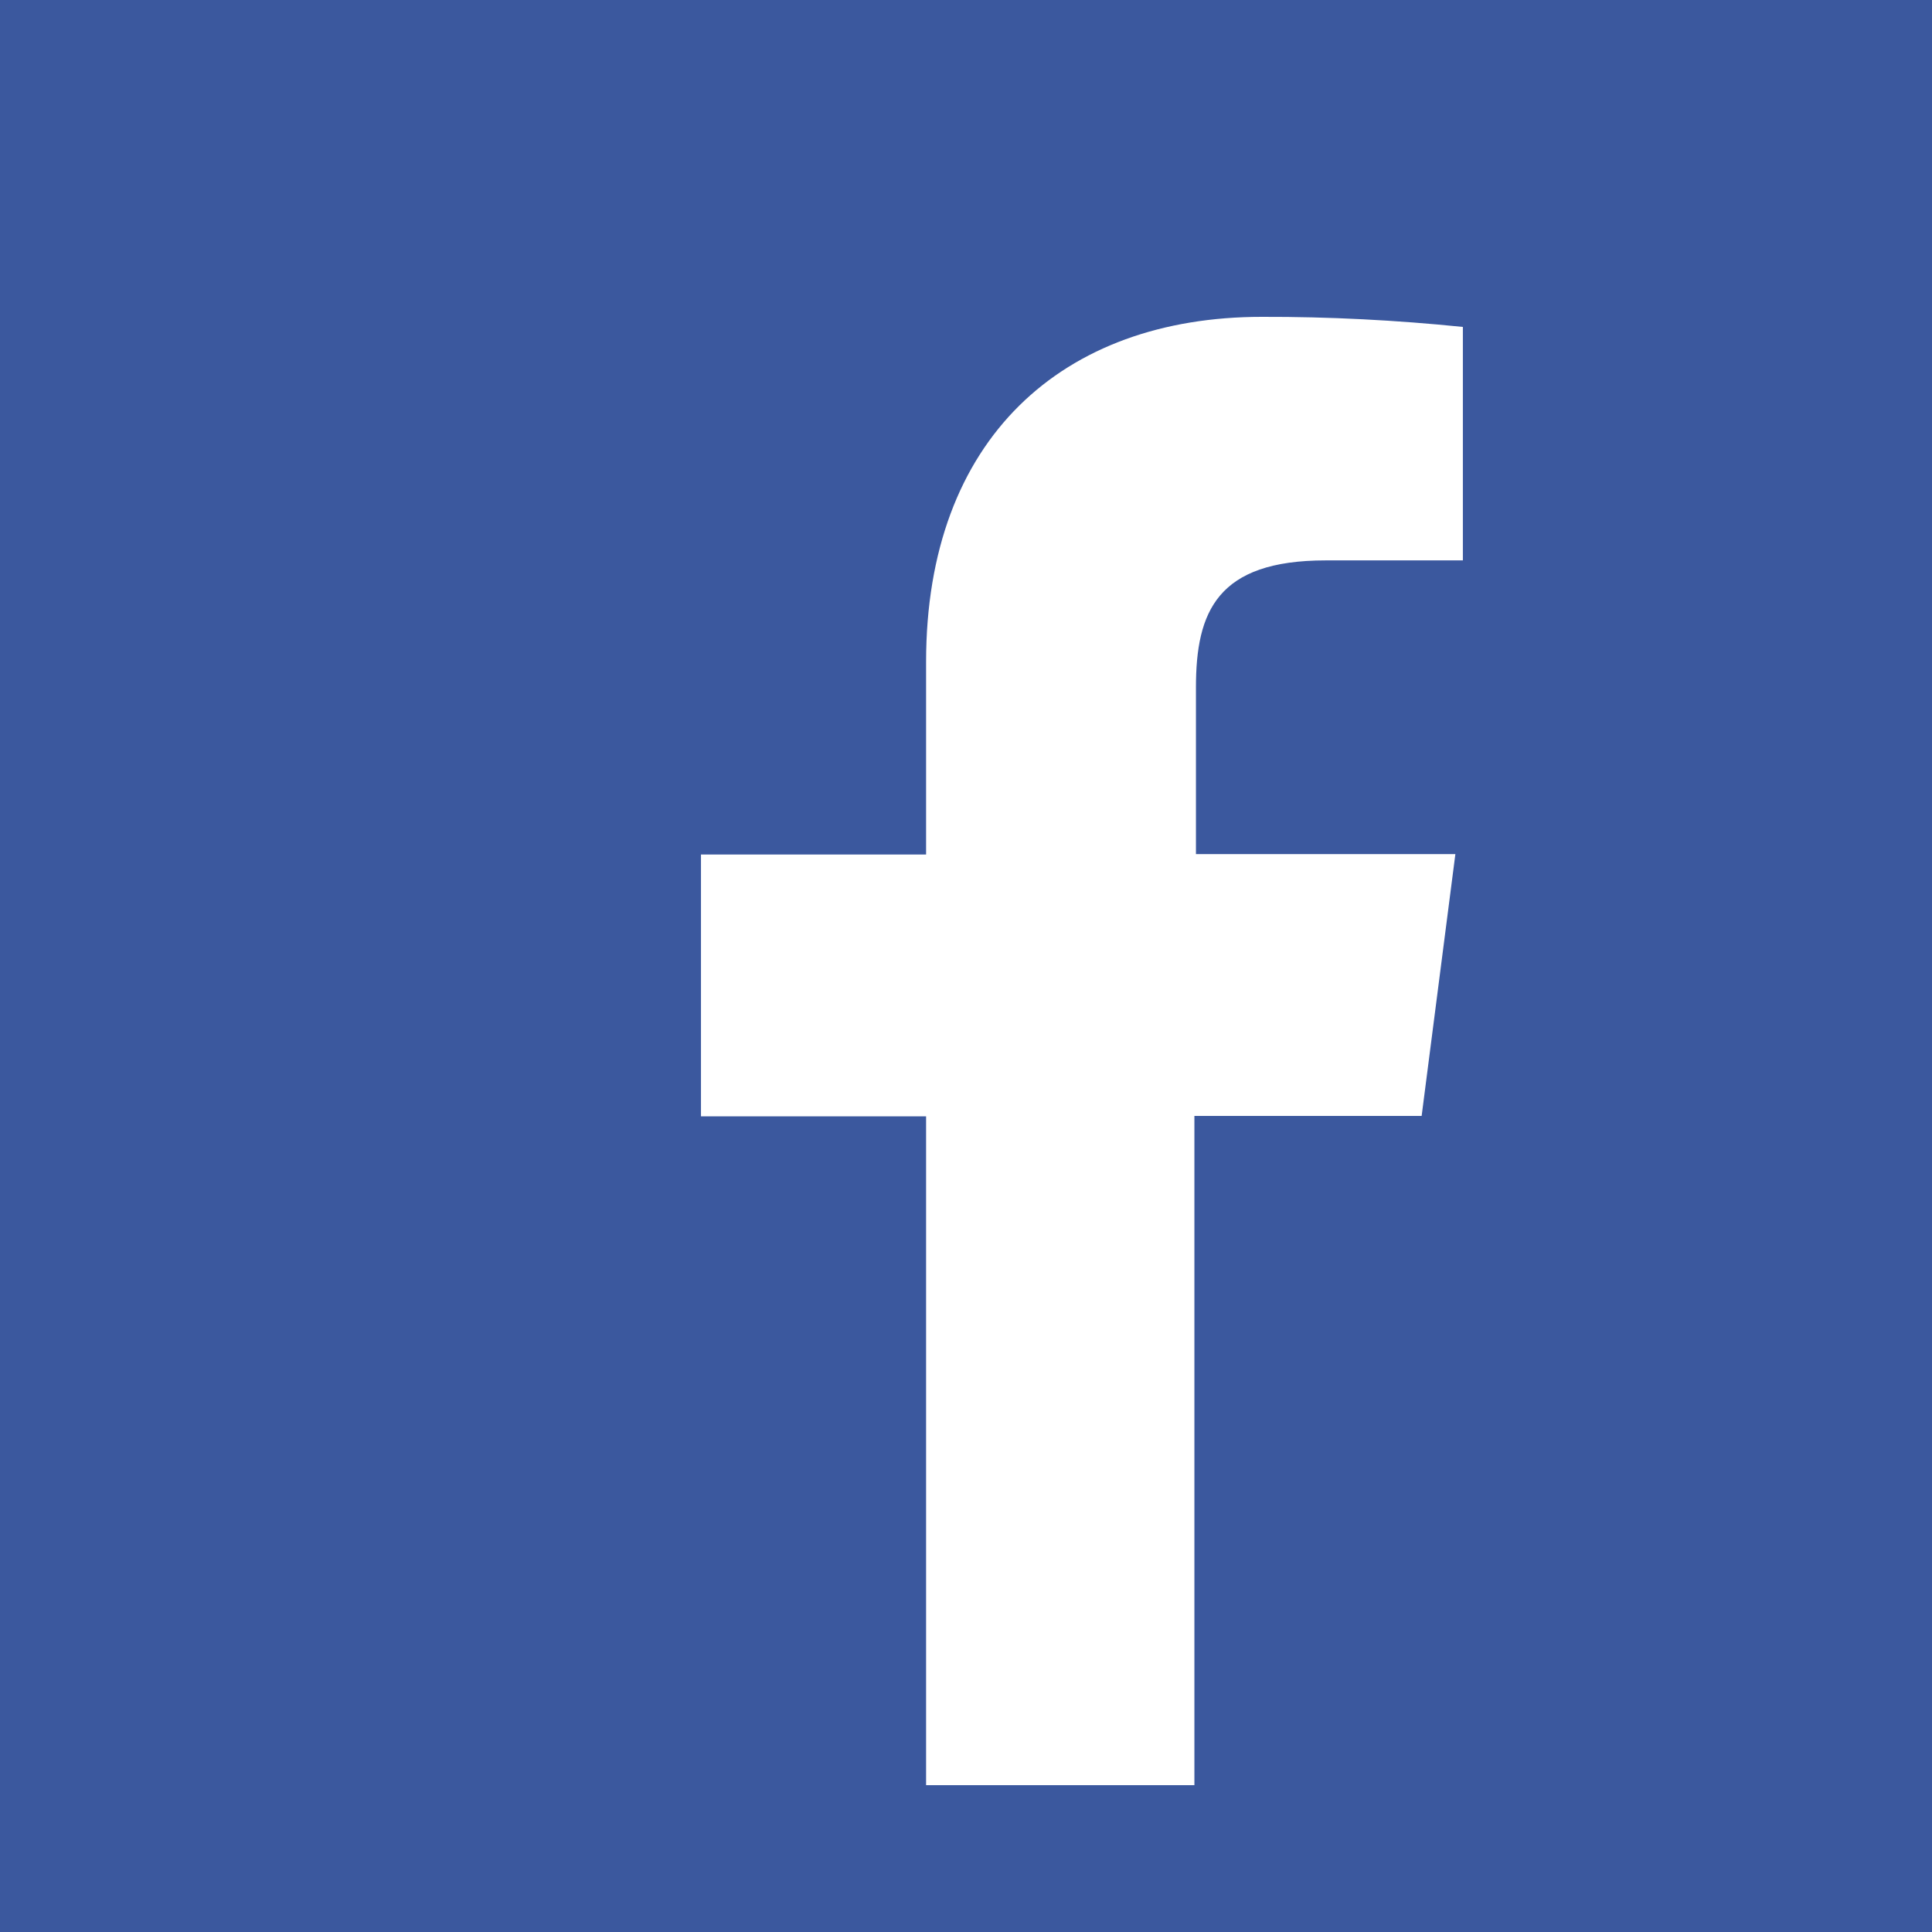 <svg xmlns="http://www.w3.org/2000/svg" viewBox="0 0 500 500" style="enable-background:new 0 0 500 500" xml:space="preserve"><path style="fill:#3b589e" d="M0 0h500v500H0z"/><path d="M239.67 462V288.91h-58.26v-67.76h58.26v-49.86c0-57.78 35.33-89.29 86.9-89.29 17.38-.05 34.74.85 52.02 2.61v60.42h-35.51c-28.1 0-33.57 13.28-33.57 32.87v43.14h67.14l-8.73 67.76h-58.81V462h-69.44z" style="fill:#fff"/></svg>